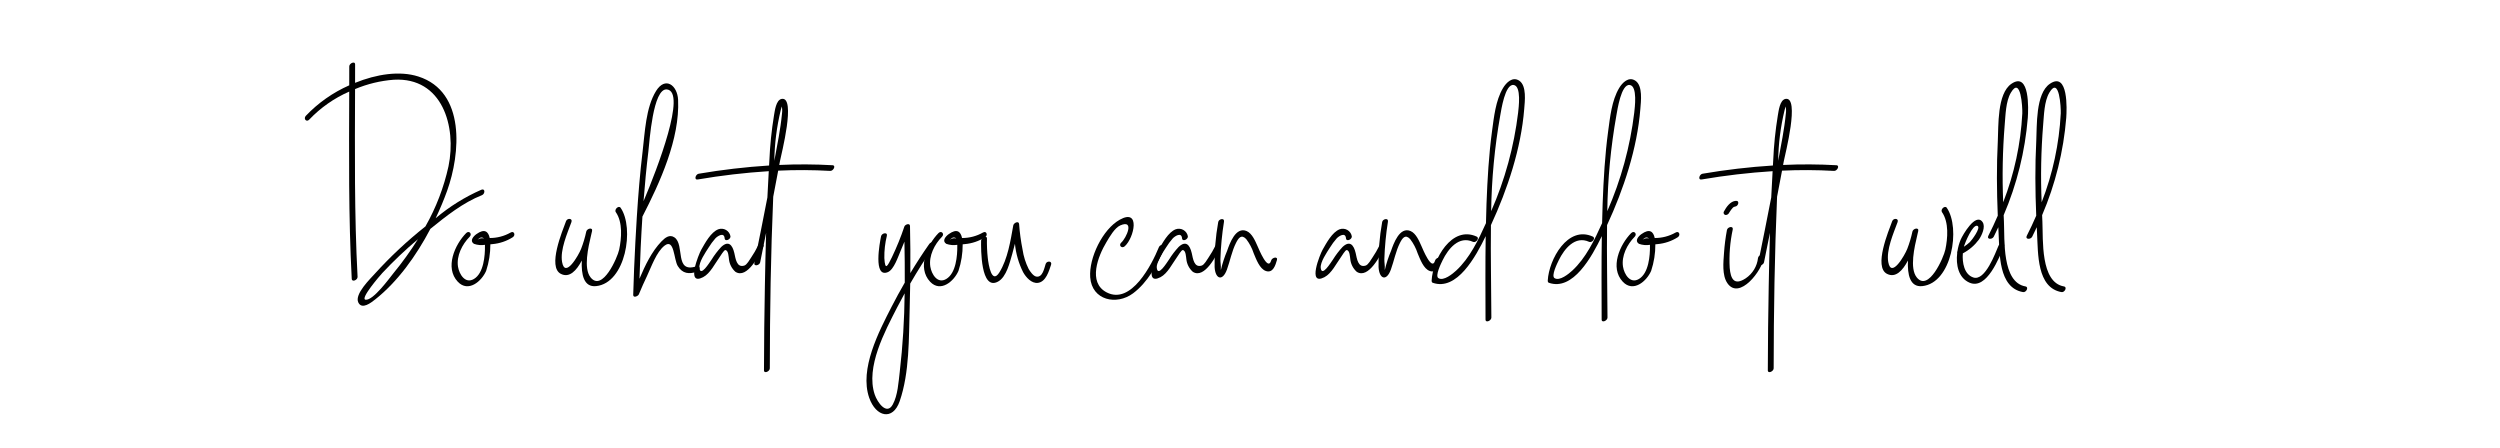 <?xml version="1.0" encoding="utf-8"?>
<!-- Generator: Adobe Illustrator 16.0.0, SVG Export Plug-In . SVG Version: 6.00 Build 0)  -->
<!DOCTYPE svg PUBLIC "-//W3C//DTD SVG 1.1//EN" "http://www.w3.org/Graphics/SVG/1.1/DTD/svg11.dtd">
<svg version="1.1" id="Layer_1" xmlns="http://www.w3.org/2000/svg" xmlns:xlink="http://www.w3.org/1999/xlink" x="0px" y="0px"
	 width="841.89px" height="151.021px" viewBox="0 0 841.89 151.021" enable-background="new 0 0 841.89 151.021"
	 xml:space="preserve">
<path d="M162.314,65.717c-6.375,2.512-12.103,7.081-17.385,11.355c-4.747,9.078-11.056,17.816-18.562,23.752
	c-1.402,1.109-4.491,3.56-5.708,1.029c-1.351-2.809,4.104-8.023,5.585-9.693c5.229-5.762,10.923-11.084,17.024-15.913
	c3.593-6.327,6.212-13.16,7.769-20.269c2.757-13.394-2.054-30.045-18.419-29.13c-4.491,0.341-8.897,1.404-13.048,3.149
	c-0.062,21.064-0.264,42.208,0.844,63.225c0.057,1.069-1.901,1.929-1.968,0.657c-1.104-20.953-0.905-42.037-0.844-63.035
	c-5.067,2.212-9.64,5.415-13.453,9.418c-0.925,1.027-2.067-0.246-1.167-1.249c4.147-4.359,9.117-7.853,14.622-10.28
	c0.008-2.127,0.012-4.252,0.012-6.377c0-1.062,1.968-1.919,1.968-0.658c-0.003,2.066-0.006,4.133-0.01,6.2
	c7.188-2.917,14.993-4.152,21.302-2.135c16.038,5.126,14.171,26.07,9.685,38.518c-1.083,3.005-2.376,6.105-3.845,9.202
	c4.646-3.921,9.833-7.153,15.402-9.596C163.444,63.362,163.38,65.295,162.314,65.717z M132.423,92.096
	c3.017-3.664,5.792-7.519,8.312-11.541c-4.209,3.551-8.206,7.346-11.971,11.365c-0.716,0.773-7.635,8.742-5.661,9.008
	c2.573,0.346,8.078-7.318,9.32-8.83V92.096z"/>
<path d="M172.634,79.916c-2.059,1.297-4.397,2.084-6.821,2.293c-0.19,0.015-0.424,0.039-0.684,0.066
	c0.015,3.033-0.462,6.049-1.414,8.929c-1.529,3.548-6.038,7.392-9.547,3.675c-4.456-4.721-1.004-12.522,2.825-16.396
	c0.97-0.978,2.122,0.281,1.167,1.249c-2.516,2.545-4.491,6.433-3.926,10.067c0.394,2.525,2.412,5.901,5.361,4.152
	c3.302-1.959,3.766-7.847,3.719-11.178c0.01-0.109,0-0.219,0-0.328c-1.245,0.206-2.521,0.091-3.709-0.335
	c-1.501-0.962-0.273-2.481,0.831-3.272c2.743-1.966,4.016-0.884,4.482,1.312c2.463,0.015,4.887-0.618,7.028-1.837
	C173.172,77.584,173.727,79.266,172.634,79.916z M162.971,80.303c-0.462-0.444-1.193-0.444-1.656,0l-0.492,0.458
	c0.589-0.485,1.376-0.654,2.111-0.454L162.971,80.303z"/>
<path d="M200.716,96.355c-4.154,0.418-5.012-3.947-4.791-8.629c-1.786,3.414-4.183,5.979-7.069,4.488
	c-4.548-2.35,0.533-14.39,1.763-17.742c0.404-1.103,2.304-1.015,1.812,0.324c-1.391,3.789-3.869,9.37-3.141,13.452
	c1.011,5.687,5.589-2.357,6.392-4.419c0.74-1.902,1.326-3.863,1.75-5.861c0.24-1.047,2.245-1.518,1.954-0.172
	c-0.064,0.324-0.165,0.754-0.292,1.256c-0.998,4.191-2.653,11.281-0.225,14.343c3.989,5.022,9.083-6.679,9.645-9.342
	c0.805-3.815,1.236-9.2-1.124-12.595c-0.643-0.931,0.972-2.399,1.604-1.491C213.711,76.752,210.736,95.346,200.716,96.355z"/>
<path d="M234.739,91.498c-2.733,0.902-4.898,0.669-6.486-1.896c-1.388-2.242-1.123-9.476-4.476-6.868
	c-2.728,2.125-4.429,7.125-5.872,10.166c-0.974,2.049-1.907,4.121-2.77,6.219c-0.267,0.637-1.925,1.334-1.896,0.168
	c0.157-5.936,0.417-11.869,0.729-17.797c0.146-2.777,0.307-5.556,0.482-8.333c-0.02-0.114-0.012-0.231,0.024-0.341
	c0.465-7.291,1.057-14.578,1.932-21.827c0.761-6.312,1.058-14.774,4.534-20.36c3.114-5.007,7.184-1.92,7.414,2.985
	c0.62,13.193-6.144,27.918-11.995,39.289c-0.002,0.009-0.016,0.014-0.016,0.022c-0.459,6.975-0.775,13.961-0.993,20.938
	c1.915-4.542,4.177-9.239,7.402-12.561c1.199-1.229,2.714-2.496,4.375-1.355c3.592,2.468-0.136,12.205,7.418,9.727
	C235.902,89.229,235.851,91.141,234.739,91.498z M218.364,50.818c-0.678,5.625-1.214,11.266-1.648,16.933
	c4.739-11.158,14.579-36.896,7.873-37.635c-4.719-0.521-5.865,17.701-6.227,20.702H218.364z"/>
<path d="M257.028,83.159c-1.267,2.573-5.393,10.947-9.372,8.374c-1.236-1.104-2.014-2.631-2.178-4.279
	c-0.114-0.6-0.137-3.016-1.24-3.041c-0.437-0.011-1.647,2.023-1.895,2.363c-1.545,2.116-3.141,5.508-5.577,6.772
	c-5.854,3.038-1.478-7.723-0.615-9.241c1.247-2.18,3.219-5.942,5.766-6.901c0.859-0.304,1.807-0.214,2.593,0.245
	c0.787,0.459,1.331,1.242,1.489,2.138c0.086,1.07-1.866,1.932-1.968,0.657c-0.176-2.201-2.443-0.713-3.137,0.049
	c-0.849,0.967-1.612,2.006-2.282,3.105c-0.97,1.524-3.312,4.881-3.082,6.842c0.369,3.137,3.305-1.686,4.122-2.841
	c0.936-1.515,2.018-2.935,3.231-4.237c2.401-2.248,3.746-0.77,4.408,2.041c0.431,1.842,0.75,5.072,3.375,4.228
	c0.879-0.284,1.805-1.997,2.315-2.745c0.834-1.225,1.581-2.508,2.235-3.838C255.726,81.815,257.662,81.895,257.028,83.159z"/>
<path d="M279.58,57.552c-5.835-0.331-11.683-0.359-17.521-0.084c-0.548,2.929-1.104,5.858-1.669,8.785
	c-0.828,19.243-1.12,38.521-1.148,57.78c-0.002,1.06-1.968,1.919-1.968,0.657c0.014-9.527,0.133-19.052,0.306-28.574
	c0.103-5.897,0.24-11.795,0.412-17.692c-0.664,3.307-1.318,6.614-1.999,9.913c-0.221,1.068-2.229,1.509-1.954,0.173
	c1.504-7.33,2.965-14.668,4.384-22.014c0.13-2.953,0.292-5.901,0.465-8.851c-8.014,0.508-15.996,1.44-23.91,2.794
	c-1.343,0.228-0.759-1.755,0.308-1.936c7.848-1.34,15.762-2.265,23.707-2.77c0.035-0.564,0.057-1.128,0.096-1.692
	c0.217-5.102,0.74-10.186,1.565-15.224c0.264-1.403,0.646-5.154,2.569-5.511c4.964-0.92-0.188,18.95-0.517,20.744
	c-0.097,0.5-0.199,1-0.292,1.5c5.981-0.28,11.972-0.249,17.95,0.091C281.621,55.716,280.622,57.622,279.58,57.552z M263.336,38.305
	c0.123-0.821,0.101-1.656-0.065-2.469c-0.143,0.417-0.245,0.848-0.359,1.272c-1.351,5.588-2.073,11.309-2.155,17.057
	C261.717,48.919,262.834,43.617,263.336,38.305z"/>
<path d="M314.496,82.937c-2.845,4.045-5.498,8.255-7.977,12.553c-0.037,2.76-0.097,5.517-0.179,8.272
	c-0.307,10.12-0.02,21.62-3.354,31.32c-2.313,6.731-8.036,5.317-10.278-1.129c-3.369-9.705,3.292-22.344,7.565-30.697
	c1.395-2.727,2.881-5.417,4.413-8.081c0.031-4.608-0.025-9.208-0.115-13.793c-0.441,1.11-0.888,2.217-1.368,3.31
	c-0.774,1.76-2.165,6.088-4.206,6.945c-5.022,2.111-2.738-9.955-2.293-12.084c0.223-1.066,2.232-1.507,1.954-0.172
	c-0.604,2.455-0.891,4.979-0.853,7.506c0.261,4.533,1.089,2.664,2.547-0.252c1.614-3.359,3.017-6.817,4.199-10.352
	c0.25-0.698,1.868-1.296,1.896-0.167c0.127,5.282,0.156,10.569,0.112,15.855c2.019-3.354,4.147-6.646,6.392-9.837
	C313.679,81.099,315.319,81.768,314.496,82.937z M303.003,125.141c1.011-8.748,1.559-17.544,1.64-26.351
	c-0.875,1.589-1.732,3.192-2.554,4.796c-4.069,7.958-10.621,20.051-7.525,29.269c0.89,2.645,4.019,7.087,6.06,3.399
	c1.731-3.128,1.956-7.643,2.379-11.111V125.141z"/>
<path d="M331.694,79.916c-2.059,1.297-4.397,2.084-6.821,2.293c-0.19,0.015-0.424,0.039-0.684,0.066
	c0.015,3.033-0.462,6.049-1.414,8.929c-1.529,3.548-6.038,7.392-9.547,3.675c-4.456-4.721-1.004-12.522,2.825-16.396
	c0.97-0.978,2.122,0.281,1.167,1.249c-2.516,2.545-4.491,6.433-3.926,10.067c0.394,2.525,2.412,5.901,5.361,4.152
	c3.302-1.959,3.766-7.847,3.719-11.178c0.01-0.109,0-0.219,0-0.328c-1.245,0.206-2.521,0.091-3.709-0.335
	c-1.501-0.962-0.273-2.481,0.831-3.272c2.743-1.966,4.016-0.884,4.482,1.312c2.463,0.015,4.887-0.618,7.028-1.837
	C332.231,77.584,332.786,79.266,331.694,79.916z M322.031,80.303c-0.462-0.444-1.193-0.444-1.656,0l-0.492,0.458
	c0.589-0.485,1.376-0.654,2.111-0.454L322.031,80.303z"/>
<path d="M353.949,89.181c-0.711,2.085-1.706,5.7-4.391,6.072c-2.175,0.302-4.08-1.904-5.016-3.591
	c-1.499-2.995-2.433-6.242-2.756-9.574c-0.286,1.133-0.564,2.27-0.894,3.39c-0.822,2.798-1.931,7.8-4.812,9.358
	c-5.854,3.164-5.743-11.068-5.686-13.828c0.022-1.057,1.995-1.912,1.968-0.657c-0.049,2.19,0.044,4.382,0.283,6.56
	c0.239,2.146,1.292,9.037,3.929,4.781c2.788-4.496,3.729-10.651,4.655-15.805c0.15-0.836,1.869-1.669,1.961-0.416
	c0.208,2.884,0.598,5.754,1.166,8.591c0.333,2.26,1.022,4.453,2.042,6.499c0.49,0.847,1.55,2.386,2.551,2.574
	c2.184,0.413,2.708-2.854,3.193-4.272C352.523,87.749,354.414,87.838,353.949,89.181z"/>
<path d="M392.083,83.531c-2.26,5.537-5.641,11.6-10.498,15.236c-5.544,4.154-13.894,2.404-14.453-5.4
	c-0.463-6.477,4.15-16.133,9.948-19.375c7.079-3.954,4.867,6.11,1.685,8.944c-1.021,0.908-2.187-0.336-1.167-1.248
	c1.684-1.498,4.61-7.909-0.323-5.788c-1.914,0.827-3.658,3.95-4.665,5.624c-2.789,4.63-6.39,13.61,0.072,16.943
	c8.244,4.254,15.141-9.248,17.597-15.258C390.721,82.128,392.631,82.211,392.083,83.531z"/>
<path d="M411.059,83.159c-1.268,2.573-5.393,10.947-9.372,8.374c-1.236-1.104-2.014-2.631-2.178-4.279
	c-0.114-0.6-0.137-3.016-1.24-3.041c-0.437-0.011-1.647,2.023-1.895,2.363c-1.545,2.116-3.141,5.508-5.577,6.772
	c-5.854,3.038-1.478-7.723-0.615-9.241c1.247-2.18,3.219-5.942,5.766-6.901c0.859-0.304,1.807-0.214,2.593,0.245
	c0.787,0.459,1.331,1.242,1.489,2.138c0.086,1.07-1.866,1.932-1.968,0.657c-0.176-2.201-2.443-0.713-3.137,0.049
	c-0.849,0.967-1.612,2.006-2.282,3.105c-0.97,1.524-3.312,4.881-3.082,6.842c0.369,3.137,3.305-1.686,4.122-2.841
	c0.936-1.515,2.018-2.935,3.231-4.237c2.401-2.248,3.746-0.77,4.408,2.041c0.431,1.842,0.75,5.072,3.375,4.228
	c0.879-0.284,1.805-1.997,2.315-2.745c0.834-1.225,1.581-2.508,2.235-3.838C409.757,81.815,411.693,81.895,411.059,83.159z"/>
<path d="M430.023,87.553c-0.496,1.758-1.33,4.506-3.703,3.72c-2.145-0.71-3.318-4.065-4.115-5.938
	c-0.569-1.748-1.433-3.387-2.553-4.846c-1.631-1.707-2.581-0.334-3.409,1.297c-1.434,2.834-1.983,6.021-3.062,8.988
	c-1.484,4.084-3.927,3.226-4.151-0.847c-0.096-5.072,0.311-10.14,1.212-15.132c0.158-1.089,2.152-1.528,1.953-0.172
	c-0.676,4.201-1.081,8.44-1.215,12.694c-0.013,1.069,0.228,2.254,0.133,3.305c-0.007,0.098,0.004,0.196,0.029,0.291
	c0.515-2.203,1.217-4.357,2.1-6.441c0.84-2.436,2.882-8.24,6.574-6.663c1.85,0.79,2.917,3.411,3.672,5.085
	c0.445,0.987,3.521,8.621,4.584,4.832C428.361,86.688,430.391,86.248,430.023,87.553z"/>
<path d="M466.266,83.159c-1.268,2.573-5.393,10.947-9.371,8.374c-1.236-1.104-2.014-2.631-2.178-4.279
	c-0.115-0.6-0.137-3.016-1.24-3.041c-0.438-0.011-1.646,2.023-1.895,2.363c-1.547,2.116-3.141,5.508-5.576,6.772
	c-5.854,3.038-1.479-7.723-0.615-9.241c1.246-2.18,3.219-5.942,5.766-6.901c0.857-0.304,1.807-0.214,2.594,0.245
	c0.785,0.459,1.33,1.242,1.488,2.138c0.086,1.07-1.867,1.932-1.969,0.657c-0.176-2.201-2.443-0.713-3.137,0.049
	c-0.85,0.967-1.613,2.006-2.283,3.105c-0.969,1.524-3.311,4.881-3.08,6.842c0.367,3.137,3.305-1.686,4.121-2.841
	c0.936-1.515,2.018-2.935,3.23-4.237c2.4-2.248,3.746-0.77,4.408,2.041c0.43,1.842,0.75,5.072,3.375,4.228
	c0.879-0.284,1.805-1.997,2.314-2.745c0.834-1.225,1.58-2.508,2.234-3.838C464.965,81.815,466.9,81.895,466.266,83.159z"/>
<path d="M485.229,87.553c-0.496,1.758-1.328,4.506-3.703,3.72c-2.145-0.71-3.316-4.065-4.115-5.938
	c-0.568-1.748-1.432-3.387-2.553-4.846c-1.631-1.707-2.58-0.334-3.408,1.297c-1.434,2.834-1.984,6.021-3.062,8.988
	c-1.484,4.084-3.926,3.226-4.15-0.847c-0.096-5.072,0.311-10.14,1.211-15.132c0.158-1.089,2.152-1.528,1.953-0.172
	c-0.676,4.201-1.08,8.44-1.215,12.694c-0.012,1.069,0.229,2.254,0.133,3.305c-0.006,0.098,0.004,0.196,0.029,0.291
	c0.516-2.203,1.217-4.357,2.1-6.441c0.84-2.436,2.883-8.24,6.574-6.663c1.85,0.79,2.916,3.411,3.672,5.085
	c0.445,0.987,3.521,8.621,4.584,4.832C483.568,86.688,485.596,86.248,485.229,87.553z"/>
<path d="M502.082,75.806c-0.137,10.425,0.117,20.862,0.145,31.136c0.004,1.061-1.969,1.92-1.969,0.657
	c-0.023-9.363-0.09-18.721,0.057-28.079c-3.334,6.875-9.686,18.564-17.84,15.705c-0.326-0.115-0.373-0.508-0.359-0.799
	c0.371-6.992,6.701-18.634,15.17-14.75c1.084,0.496-0.246,2.221-1.232,1.77c-4.764-2.186-8.387,2.38-10.24,6.186
	c-0.545,1.116-2.596,5.258-1.432,6.02c1.73,1.135,4.881-1.514,5.971-2.511c4.574-4.19,7.541-10.403,10.059-15.999
	c0.053-2.199,0.098-4.397,0.182-6.597c0.314-8.133,0.766-16.297,1.857-24.37c0.639-4.699,1.205-10.32,3.684-14.499
	c1.102-1.86,3.227-4.009,5.484-2.501c2.568,1.714,1.867,7.027,1.67,9.53C512.236,49.977,507.682,63.717,502.082,75.806z
	 M502.158,71.115c4.633-10.545,7.689-21.714,9.074-33.147c0.152-1.513,1.211-9.081-1.559-9.358
	c-2.869-0.287-4.113,8.461-4.438,10.168C503.332,49.455,502.303,60.27,502.158,71.115z"/>
<path d="M541.186,75.806c-0.135,10.425,0.119,20.862,0.146,31.136c0.002,1.061-1.969,1.92-1.969,0.657
	c-0.025-9.363-0.09-18.721,0.055-28.079c-3.334,6.875-9.686,18.564-17.838,15.705c-0.328-0.115-0.375-0.508-0.361-0.799
	c0.373-6.992,6.701-18.634,15.172-14.75c1.084,0.496-0.246,2.221-1.232,1.77c-4.766-2.186-8.389,2.38-10.242,6.186
	c-0.543,1.116-2.596,5.258-1.43,6.02c1.73,1.135,4.879-1.514,5.969-2.511c4.574-4.19,7.541-10.403,10.061-15.999
	c0.053-2.199,0.098-4.397,0.182-6.597c0.312-8.133,0.764-16.297,1.857-24.37c0.637-4.699,1.203-10.32,3.682-14.499
	c1.104-1.86,3.229-4.009,5.486-2.501c2.566,1.714,1.867,7.027,1.67,9.53C551.34,49.977,546.787,63.717,541.186,75.806z
	 M541.264,71.115c4.631-10.545,7.689-21.714,9.074-33.147c0.152-1.513,1.209-9.081-1.561-9.358
	c-2.867-0.287-4.111,8.461-4.436,10.168C542.436,49.455,541.406,60.27,541.264,71.115z"/>
<path d="M564.957,79.916c-2.059,1.297-4.396,2.084-6.822,2.293c-0.189,0.015-0.424,0.039-0.684,0.066
	c0.016,3.033-0.461,6.049-1.414,8.929c-1.527,3.548-6.037,7.392-9.547,3.675c-4.455-4.721-1.004-12.522,2.824-16.396
	c0.971-0.978,2.123,0.281,1.168,1.249c-2.516,2.545-4.492,6.433-3.926,10.067c0.393,2.525,2.412,5.901,5.361,4.152
	c3.303-1.959,3.766-7.847,3.719-11.178c0.01-0.109,0-0.219,0-0.328c-1.244,0.206-2.521,0.091-3.709-0.335
	c-1.502-0.962-0.273-2.481,0.83-3.272c2.744-1.966,4.016-0.884,4.482,1.312c2.463,0.015,4.887-0.618,7.027-1.837
	C565.494,77.584,566.049,79.266,564.957,79.916z M555.295,80.303c-0.463-0.444-1.195-0.444-1.658,0l-0.49,0.458
	c0.588-0.485,1.375-0.654,2.111-0.454L555.295,80.303z"/>
<path d="M593.977,86.721c-0.41,4.217-8.25,14.545-12.279,8.633c-1.838-2.695-1.342-7.083-1.129-10.145
	c0.178-2.6,0.506-5.187,0.986-7.746c0.203-1.076,2.207-1.517,1.953-0.173c-0.918,4.243-1.262,8.591-1.021,12.926
	c0.312,3.609,1.447,6.11,5.395,3.507c2.314-1.559,3.826-4.055,4.135-6.826C592.125,85.789,594.104,85.352,593.977,86.721z
	 M580.494,71.959c-0.1-0.218-0.094-0.47,0.018-0.683c0.816-1.526,2.176-3.541,4.07-3.644c1.373-0.075,0.793,1.876-0.307,1.936
	c-0.547,0.031-0.986,0.64-1.289,1.04c-0.201,0.268-0.389,0.542-0.564,0.833c-0.068,0.114-0.318,0.567-0.098,0.156
	c-0.215,0.521-0.742,0.844-1.303,0.797C580.787,72.338,580.592,72.178,580.494,71.959z"/>
<path d="M617.631,57.552c-5.834-0.331-11.682-0.359-17.52-0.084c-0.549,2.929-1.105,5.858-1.67,8.785
	c-0.828,19.243-1.119,38.521-1.148,57.78c-0.002,1.06-1.969,1.919-1.969,0.657c0.016-9.527,0.135-19.052,0.307-28.574
	c0.102-5.897,0.24-11.795,0.412-17.692c-0.664,3.307-1.318,6.614-2,9.913c-0.221,1.068-2.229,1.509-1.953,0.173
	c1.504-7.33,2.965-14.668,4.385-22.014c0.129-2.953,0.291-5.901,0.465-8.851c-8.014,0.508-15.996,1.44-23.91,2.794
	c-1.344,0.228-0.76-1.755,0.307-1.936c7.848-1.34,15.762-2.265,23.707-2.77c0.035-0.564,0.059-1.128,0.096-1.692
	c0.217-5.102,0.74-10.186,1.566-15.224c0.264-1.403,0.645-5.154,2.568-5.511c4.965-0.92-0.188,18.95-0.516,20.744
	c-0.098,0.5-0.201,1-0.293,1.5c5.98-0.28,11.973-0.249,17.949,0.091C619.672,55.716,618.674,57.622,617.631,57.552z M601.389,38.305
	c0.123-0.821,0.1-1.656-0.066-2.469c-0.143,0.417-0.244,0.848-0.359,1.272c-1.35,5.588-2.072,11.309-2.154,17.057
	C599.768,48.919,600.885,43.617,601.389,38.305z"/>
<path d="M647.307,96.355c-4.152,0.418-5.012-3.947-4.791-8.629c-1.785,3.414-4.182,5.979-7.068,4.488
	c-4.547-2.35,0.533-14.39,1.764-17.742c0.404-1.103,2.303-1.015,1.812,0.324c-1.391,3.789-3.869,9.37-3.141,13.452
	c1.01,5.687,5.588-2.357,6.393-4.419c0.74-1.902,1.324-3.863,1.748-5.861c0.24-1.047,2.246-1.518,1.953-0.172
	c-0.062,0.324-0.164,0.754-0.291,1.256c-0.998,4.191-2.652,11.281-0.225,14.343c3.99,5.022,9.084-6.679,9.645-9.342
	c0.805-3.815,1.236-9.2-1.123-12.595c-0.645-0.931,0.971-2.399,1.604-1.491C660.303,76.752,657.328,95.346,647.307,96.355z"/>
<path d="M674.844,83.014c-1.545,3.525-5.75,14.732-11.605,12.176c-3.754-1.641-4.613-6.009-4.143-9.968
	c-0.055-0.227-0.021-0.465,0.09-0.669c0.207-1.342,0.576-2.654,1.105-3.904c0.625-1.447,4.998-9.161,7.33-5.891
	c1.148,1.604-0.279,4.574-1.193,5.898c-1.434,1.945-3.291,3.54-5.43,4.666c-0.254,3.188,0.488,7.119,3.537,8.121
	c4.01,1.316,7.439-8.33,8.498-10.75C673.494,81.629,675.412,81.71,674.844,83.014z M661.439,82.773
	c-0.029,0.097-0.053,0.205-0.078,0.311c0.705-0.457,1.369-0.971,1.988-1.536c0.482-0.453,3.982-4.977,2.525-5.5
	c-1.57-0.563-4.133,5.723-4.432,6.726H661.439z"/>
<path d="M682.873,39.682c-0.92,11.291-3.664,22.36-8.125,32.774c0.031,0.739,0.061,1.479,0.094,2.214
	c0.271,5.986-0.703,20.381,7.227,21.78c1.266,0.224,0.264,2.104-0.793,1.917c-8.348-1.469-7.865-13.108-8.232-19.681
	c-0.039-0.722-0.062-1.441-0.1-2.171c-0.506,1.074-1.006,2.151-1.543,3.2c-0.523,1.021-2.461,0.942-1.812-0.325
	c1.121-2.191,2.182-4.451,3.174-6.759c-0.344-8.393-0.422-16.812,0.016-25.193c0.258-4.952-0.281-15.919,4.586-19.225
	C683.631,23.958,683.076,36.893,682.873,39.682z M677.186,31.185c-1.76,2.977-1.795,7.623-2.102,10.984
	c-0.697,8.632-0.863,17.298-0.496,25.95c3.73-9.57,5.904-19.676,6.436-29.934C681.1,36.266,680.561,25.472,677.186,31.185z"/>
<path d="M695.822,39.682c-0.92,11.291-3.664,22.36-8.125,32.774c0.031,0.739,0.061,1.479,0.094,2.214
	c0.271,5.986-0.703,20.381,7.227,21.78c1.266,0.224,0.264,2.104-0.793,1.917c-8.348-1.469-7.865-13.108-8.232-19.681
	c-0.039-0.722-0.062-1.441-0.1-2.171c-0.506,1.074-1.006,2.151-1.543,3.2c-0.523,1.021-2.461,0.942-1.812-0.325
	c1.121-2.191,2.182-4.451,3.174-6.759c-0.344-8.393-0.422-16.812,0.016-25.193c0.258-4.952-0.281-15.919,4.586-19.225
	C696.58,23.958,696.025,36.893,695.822,39.682z M690.135,31.185c-1.76,2.977-1.795,7.623-2.102,10.984
	c-0.697,8.632-0.863,17.298-0.496,25.95c3.73-9.57,5.904-19.676,6.436-29.934C694.049,36.266,693.51,25.472,690.135,31.185z"/>
</svg>
